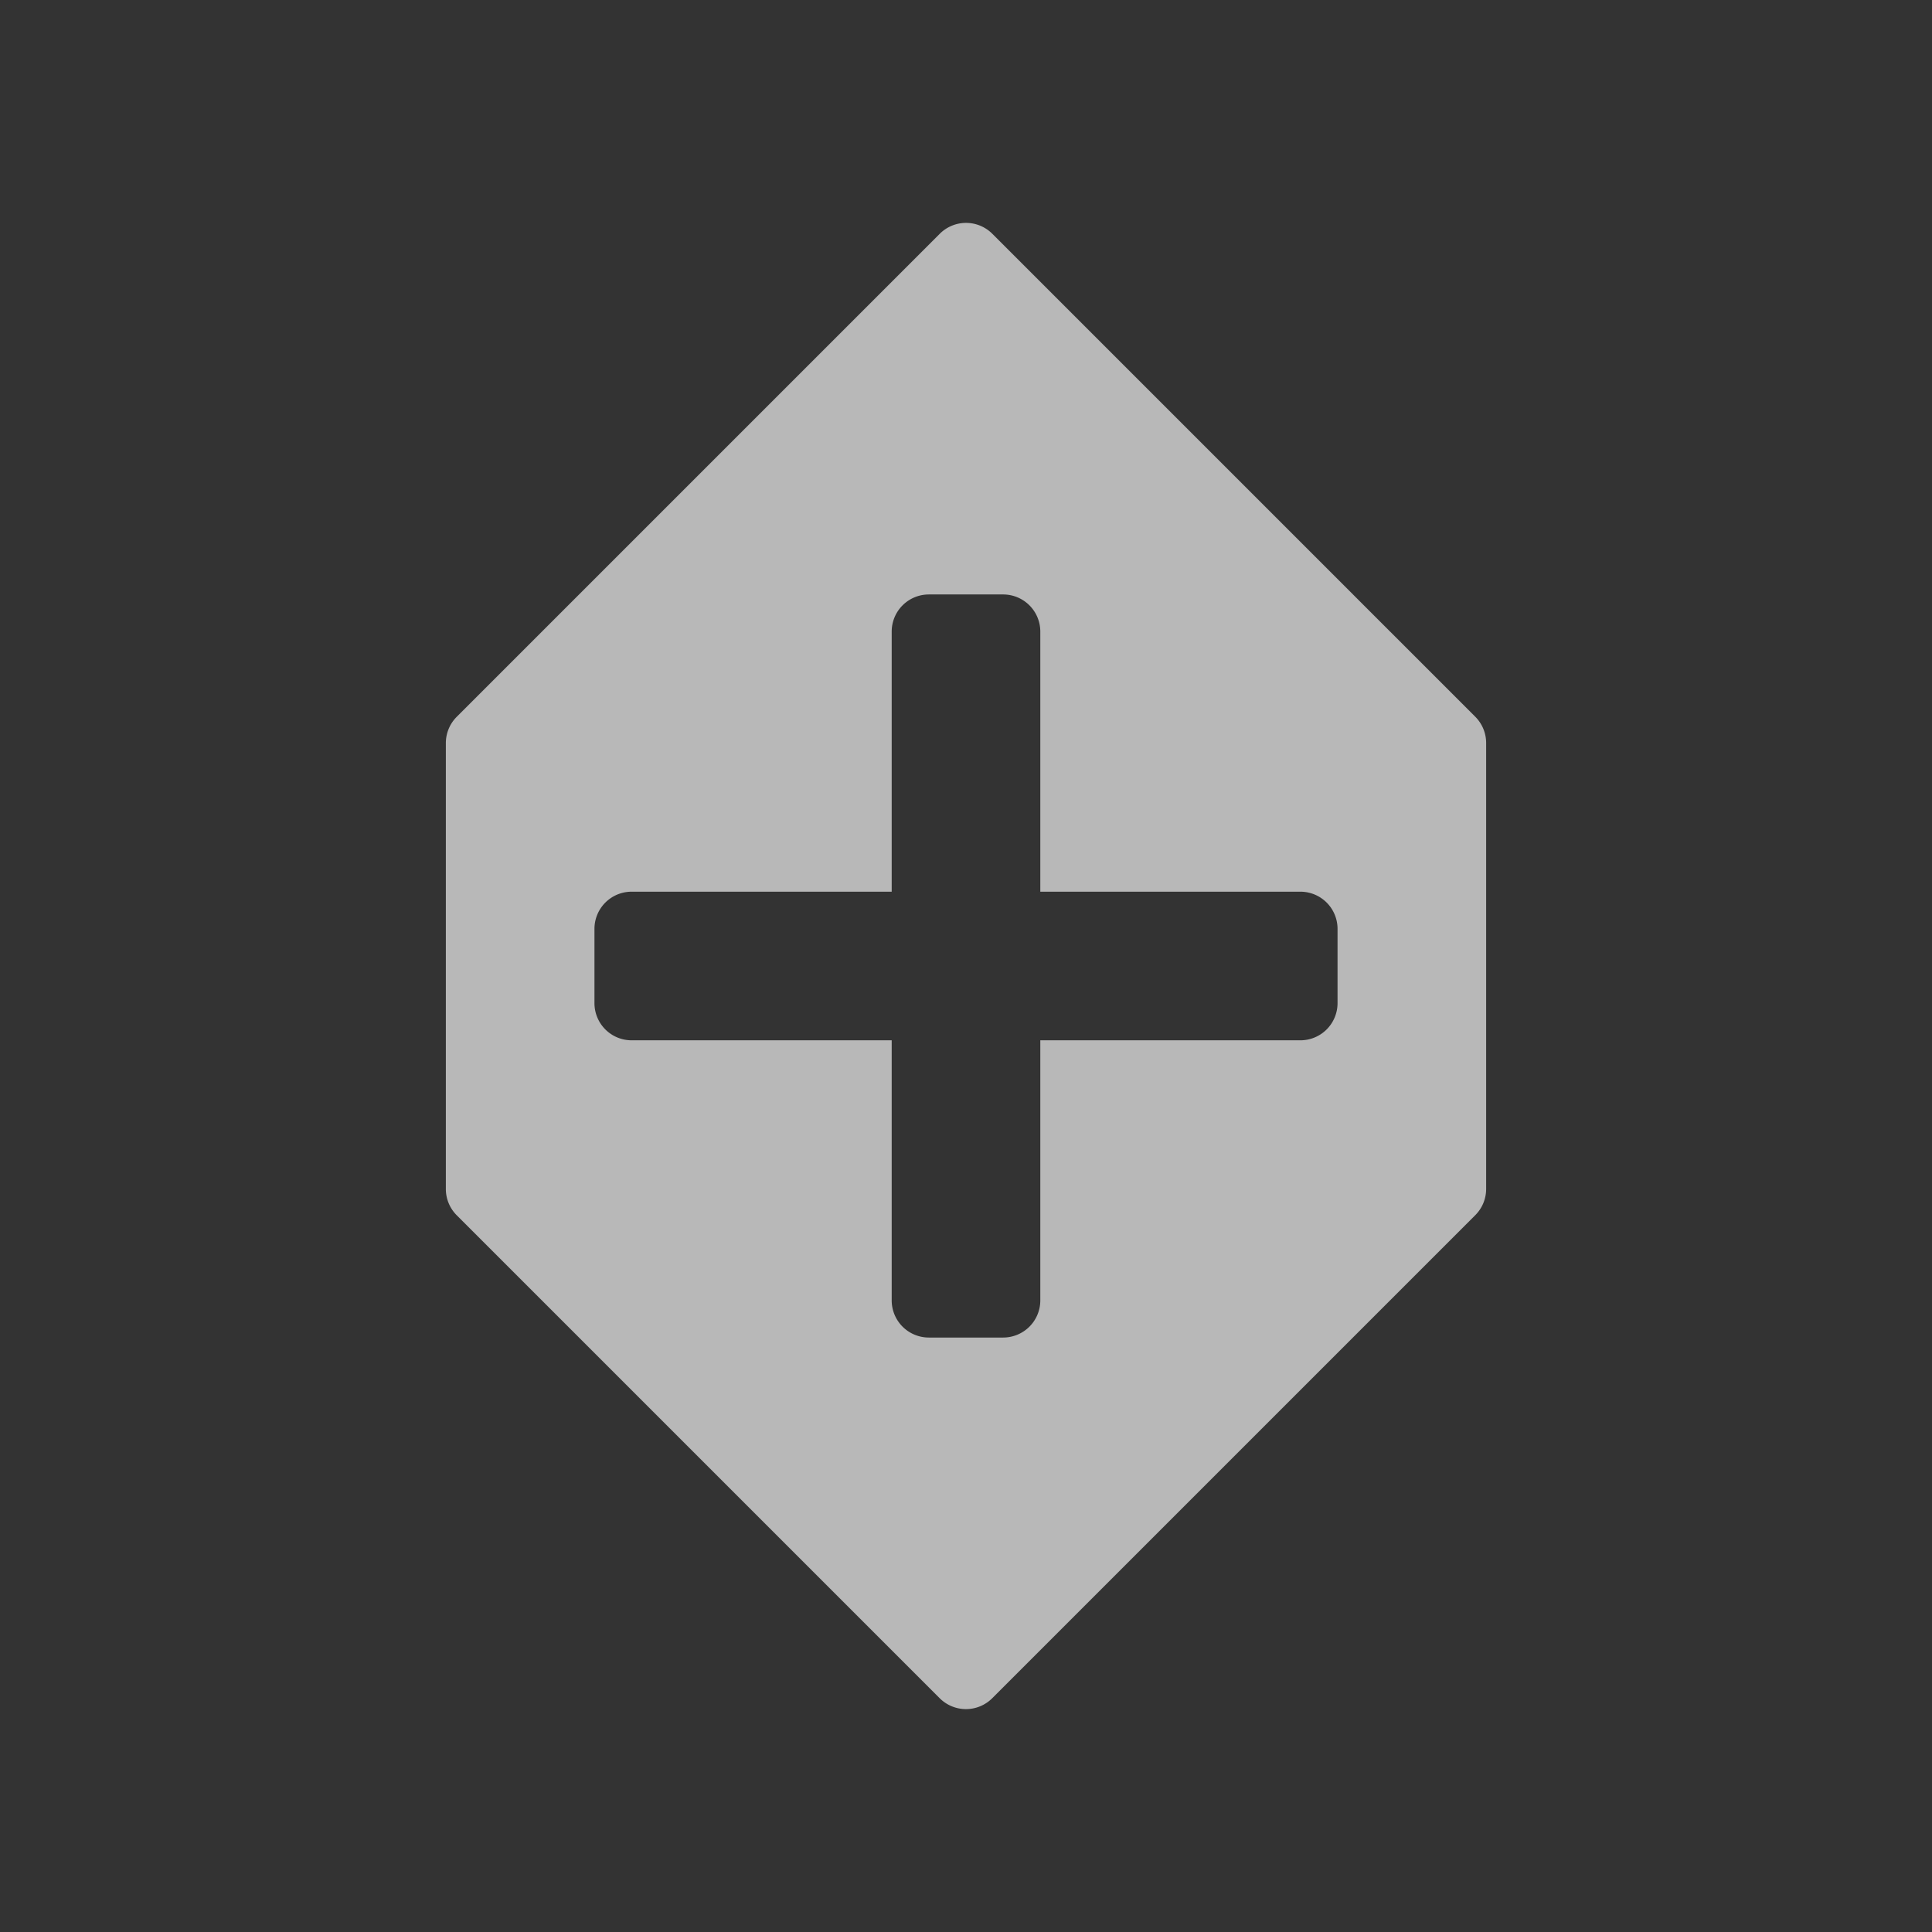<svg id="S_TLTrackKey_Xs_N_D_2x" data-name="S_TLTrackKey_Xs_N_D@2x" xmlns="http://www.w3.org/2000/svg" width="26" height="26" viewBox="0 0 26 26">
  <rect x="0" y="0" width="26" height="26" fill="#333333" stroke="none"/>
  <defs>
    <style>
      .fill {
        fill: #fff;
        fill-rule: evenodd;
        opacity: 0.65;
      }

      
    </style>
  </defs>
  <title>S_TLTrackKey_Xs_N_D@2x</title>
  <path class="fill" d="M19.854,9.646l-6.5-6.5a0.5,0.5,0,0,0-.707,0l-6.5,6.5A0.5,0.5,0,0,0,6,10v6a0.5,0.5,0,0,0,.146.354l6.5,6.5a0.5,0.5,0,0,0,.707,0l6.5-6.5A0.5,0.5,0,0,0,20,16V10A0.5,0.5,0,0,0,19.854,9.646ZM18,13.5a0.5,0.5,0,0,1-.5.5H14v3.5a0.5,0.5,0,0,1-.5.5h-1a0.5,0.5,0,0,1-.5-0.5V14H8.5A0.5,0.5,0,0,1,8,13.5v-1A0.5,0.5,0,0,1,8.5,12H12V8.5A0.5,0.5,0,0,1,12.5,8h1a0.5,0.5,0,0,1,.5.5V12h3.5a0.5,0.5,0,0,1,.5.5v1Z"/>
  </svg>